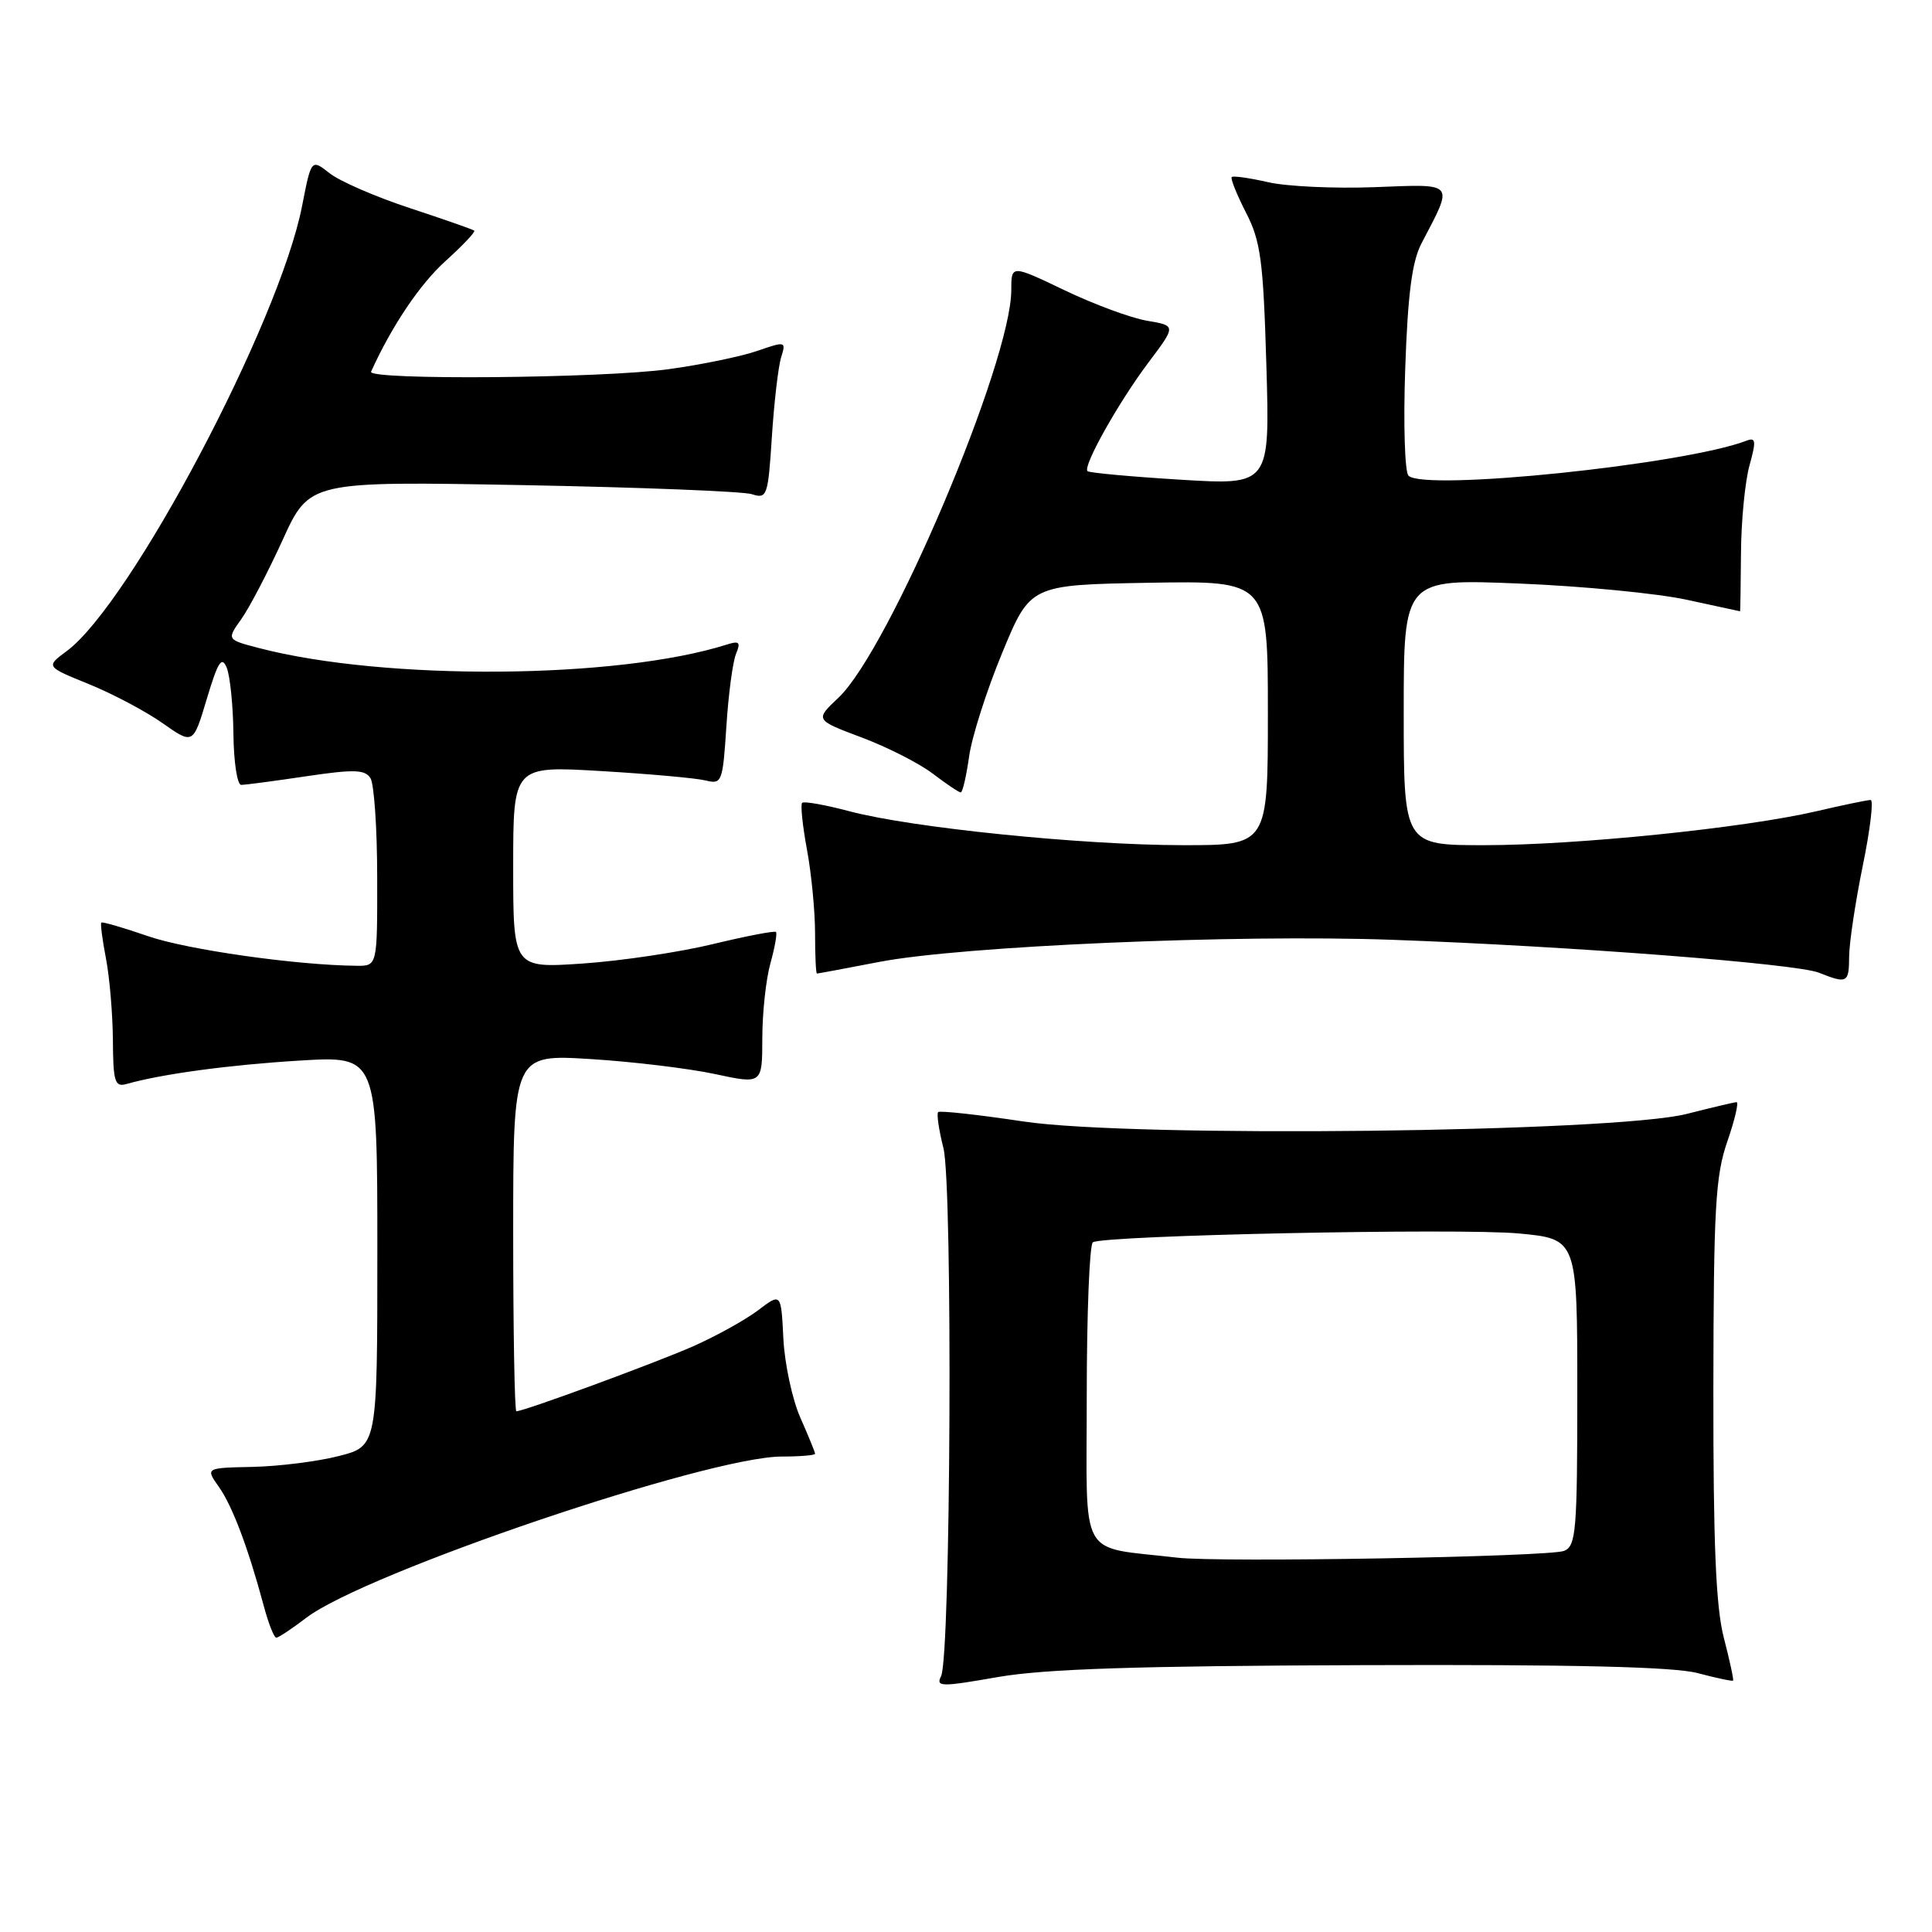 <?xml version="1.0" encoding="UTF-8" standalone="no"?>
<!DOCTYPE svg PUBLIC "-//W3C//DTD SVG 1.1//EN" "http://www.w3.org/Graphics/SVG/1.1/DTD/svg11.dtd" >
<svg xmlns="http://www.w3.org/2000/svg" xmlns:xlink="http://www.w3.org/1999/xlink" version="1.1" viewBox="0 0 256 256">
 <g >
 <path fill="currentColor"
d=" M 180.50 220.64 C 208.67 220.54 221.82 220.86 224.97 221.70 C 227.43 222.35 229.53 222.80 229.64 222.69 C 229.75 222.59 229.20 220.04 228.42 217.03 C 227.36 212.94 227.01 204.65 227.03 184.03 C 227.06 160.10 227.30 155.81 228.88 151.25 C 229.88 148.36 230.42 146.02 230.10 146.04 C 229.77 146.06 226.80 146.76 223.50 147.60 C 213.85 150.05 150.10 150.78 135.60 148.60 C 129.61 147.70 124.52 147.14 124.31 147.36 C 124.09 147.58 124.40 149.72 125.01 152.13 C 126.26 157.12 125.98 219.47 124.70 222.09 C 123.98 223.53 124.67 223.54 132.21 222.22 C 138.42 221.14 150.55 220.74 180.50 220.64 Z  M 40.58 214.37 C 48.41 208.40 93.82 193.00 103.60 193.00 C 106.02 193.00 108.00 192.83 108.00 192.63 C 108.00 192.42 107.12 190.27 106.05 187.85 C 104.98 185.43 103.97 180.71 103.80 177.37 C 103.50 171.30 103.50 171.30 100.45 173.62 C 98.77 174.89 94.91 177.03 91.87 178.38 C 86.86 180.59 69.44 187.00 68.42 187.00 C 68.19 187.00 68.00 176.36 68.00 163.35 C 68.00 139.70 68.00 139.70 78.25 140.33 C 83.89 140.68 91.31 141.58 94.75 142.32 C 101.00 143.66 101.00 143.66 101.01 137.58 C 101.01 134.24 101.49 129.77 102.08 127.66 C 102.67 125.54 103.00 123.67 102.82 123.49 C 102.64 123.31 98.89 124.03 94.50 125.09 C 90.10 126.16 82.34 127.32 77.25 127.67 C 68.00 128.30 68.00 128.30 68.00 114.89 C 68.00 101.48 68.00 101.48 79.65 102.17 C 86.06 102.55 92.30 103.11 93.52 103.42 C 95.65 103.95 95.77 103.63 96.25 96.24 C 96.52 91.98 97.10 87.66 97.53 86.63 C 98.17 85.09 97.96 84.88 96.30 85.41 C 81.81 90.00 51.02 90.23 34.27 85.86 C 30.04 84.75 30.04 84.75 31.97 82.04 C 33.03 80.55 35.50 75.83 37.45 71.55 C 41.00 63.76 41.00 63.76 69.25 64.28 C 84.79 64.57 98.45 65.11 99.62 65.48 C 101.64 66.13 101.77 65.77 102.28 57.83 C 102.58 53.25 103.13 48.53 103.51 47.33 C 104.17 45.22 104.09 45.20 100.33 46.50 C 98.21 47.23 92.96 48.32 88.66 48.91 C 79.86 50.14 48.65 50.40 49.17 49.25 C 51.89 43.23 55.64 37.65 59.01 34.61 C 61.30 32.54 63.03 30.72 62.84 30.56 C 62.65 30.40 58.81 29.06 54.30 27.57 C 49.79 26.09 45.01 24.01 43.68 22.96 C 41.25 21.05 41.25 21.05 40.03 27.28 C 37.02 42.73 17.29 80.03 8.83 86.28 C 6.06 88.33 6.06 88.33 11.78 90.65 C 14.93 91.93 19.32 94.26 21.54 95.82 C 25.59 98.67 25.59 98.67 27.41 92.58 C 28.89 87.64 29.39 86.88 30.05 88.50 C 30.49 89.60 30.89 93.54 30.93 97.25 C 30.97 100.96 31.43 104.00 31.96 104.00 C 32.49 104.00 36.36 103.49 40.57 102.86 C 46.91 101.92 48.36 101.96 49.09 103.11 C 49.57 103.88 49.98 109.79 49.98 116.25 C 50.00 128.00 50.00 128.00 47.25 127.97 C 39.30 127.90 24.78 125.84 19.59 124.04 C 16.33 122.91 13.56 122.11 13.42 122.25 C 13.29 122.39 13.56 124.53 14.04 127.00 C 14.52 129.47 14.93 134.34 14.96 137.82 C 14.99 143.35 15.22 144.07 16.75 143.64 C 21.40 142.31 30.46 141.09 39.75 140.53 C 50.00 139.91 50.00 139.91 50.00 165.77 C 50.00 191.62 50.00 191.62 44.91 192.93 C 42.10 193.65 36.98 194.29 33.52 194.37 C 27.22 194.50 27.22 194.50 28.99 197.00 C 30.79 199.54 32.87 205.06 34.94 212.75 C 35.56 215.09 36.31 217.00 36.61 217.00 C 36.90 217.00 38.68 215.82 40.58 214.37 Z  M 245.02 126.75 C 245.03 124.96 245.84 119.56 246.82 114.75 C 247.81 109.94 248.28 106.00 247.87 106.00 C 247.46 106.00 244.21 106.67 240.66 107.50 C 231.08 109.72 208.99 111.98 196.75 111.99 C 186.00 112.00 186.00 112.00 186.00 94.35 C 186.00 76.70 186.00 76.70 201.25 77.32 C 209.64 77.66 219.65 78.63 223.50 79.47 C 227.35 80.31 230.53 81.00 230.57 81.00 C 230.60 81.00 230.66 77.51 230.69 73.25 C 230.72 68.99 231.23 63.77 231.82 61.66 C 232.72 58.41 232.66 57.92 231.41 58.40 C 223.18 61.55 188.72 65.12 186.63 63.03 C 186.14 62.54 185.94 56.14 186.20 48.82 C 186.54 38.96 187.10 34.66 188.35 32.26 C 192.65 24.02 192.96 24.39 182.14 24.80 C 176.84 25.00 170.49 24.71 168.03 24.14 C 165.57 23.58 163.40 23.27 163.21 23.46 C 163.02 23.65 163.87 25.76 165.09 28.15 C 167.05 31.96 167.39 34.47 167.80 48.39 C 168.27 64.29 168.27 64.29 156.39 63.56 C 149.85 63.16 144.32 62.65 144.10 62.43 C 143.45 61.79 148.22 53.29 152.18 48.03 C 155.85 43.15 155.85 43.15 151.99 42.50 C 149.86 42.14 144.94 40.32 141.06 38.46 C 134.00 35.08 134.00 35.08 134.00 38.43 C 134.00 47.96 117.84 86.09 111.10 92.45 C 107.98 95.39 107.98 95.39 114.18 97.72 C 117.59 99.00 121.84 101.16 123.62 102.53 C 125.41 103.89 127.06 105.00 127.30 105.00 C 127.55 105.00 128.04 102.86 128.41 100.25 C 128.77 97.64 130.75 91.45 132.80 86.50 C 136.52 77.50 136.52 77.50 152.26 77.22 C 168.00 76.95 168.00 76.95 168.00 94.47 C 168.00 112.00 168.00 112.00 156.75 111.99 C 143.38 111.98 120.86 109.69 112.61 107.51 C 109.37 106.65 106.52 106.14 106.29 106.38 C 106.05 106.61 106.34 109.41 106.93 112.59 C 107.52 115.77 108.00 120.76 108.00 123.68 C 108.00 126.61 108.11 129.00 108.25 129.00 C 108.39 129.00 112.10 128.31 116.50 127.46 C 127.44 125.35 163.86 123.78 184.50 124.53 C 207.92 125.37 238.04 127.69 241.02 128.89 C 244.77 130.38 245.00 130.26 245.02 126.75 Z  M 156.00 206.40 C 142.73 204.84 144.00 207.12 144.00 185.00 C 144.00 174.06 144.37 164.89 144.81 164.61 C 146.32 163.68 193.42 162.71 201.25 163.44 C 209.00 164.17 209.00 164.17 209.00 184.48 C 209.00 202.88 208.84 204.85 207.25 205.50 C 205.32 206.29 161.58 207.06 156.00 206.40 Z "/>
</g>
</svg>